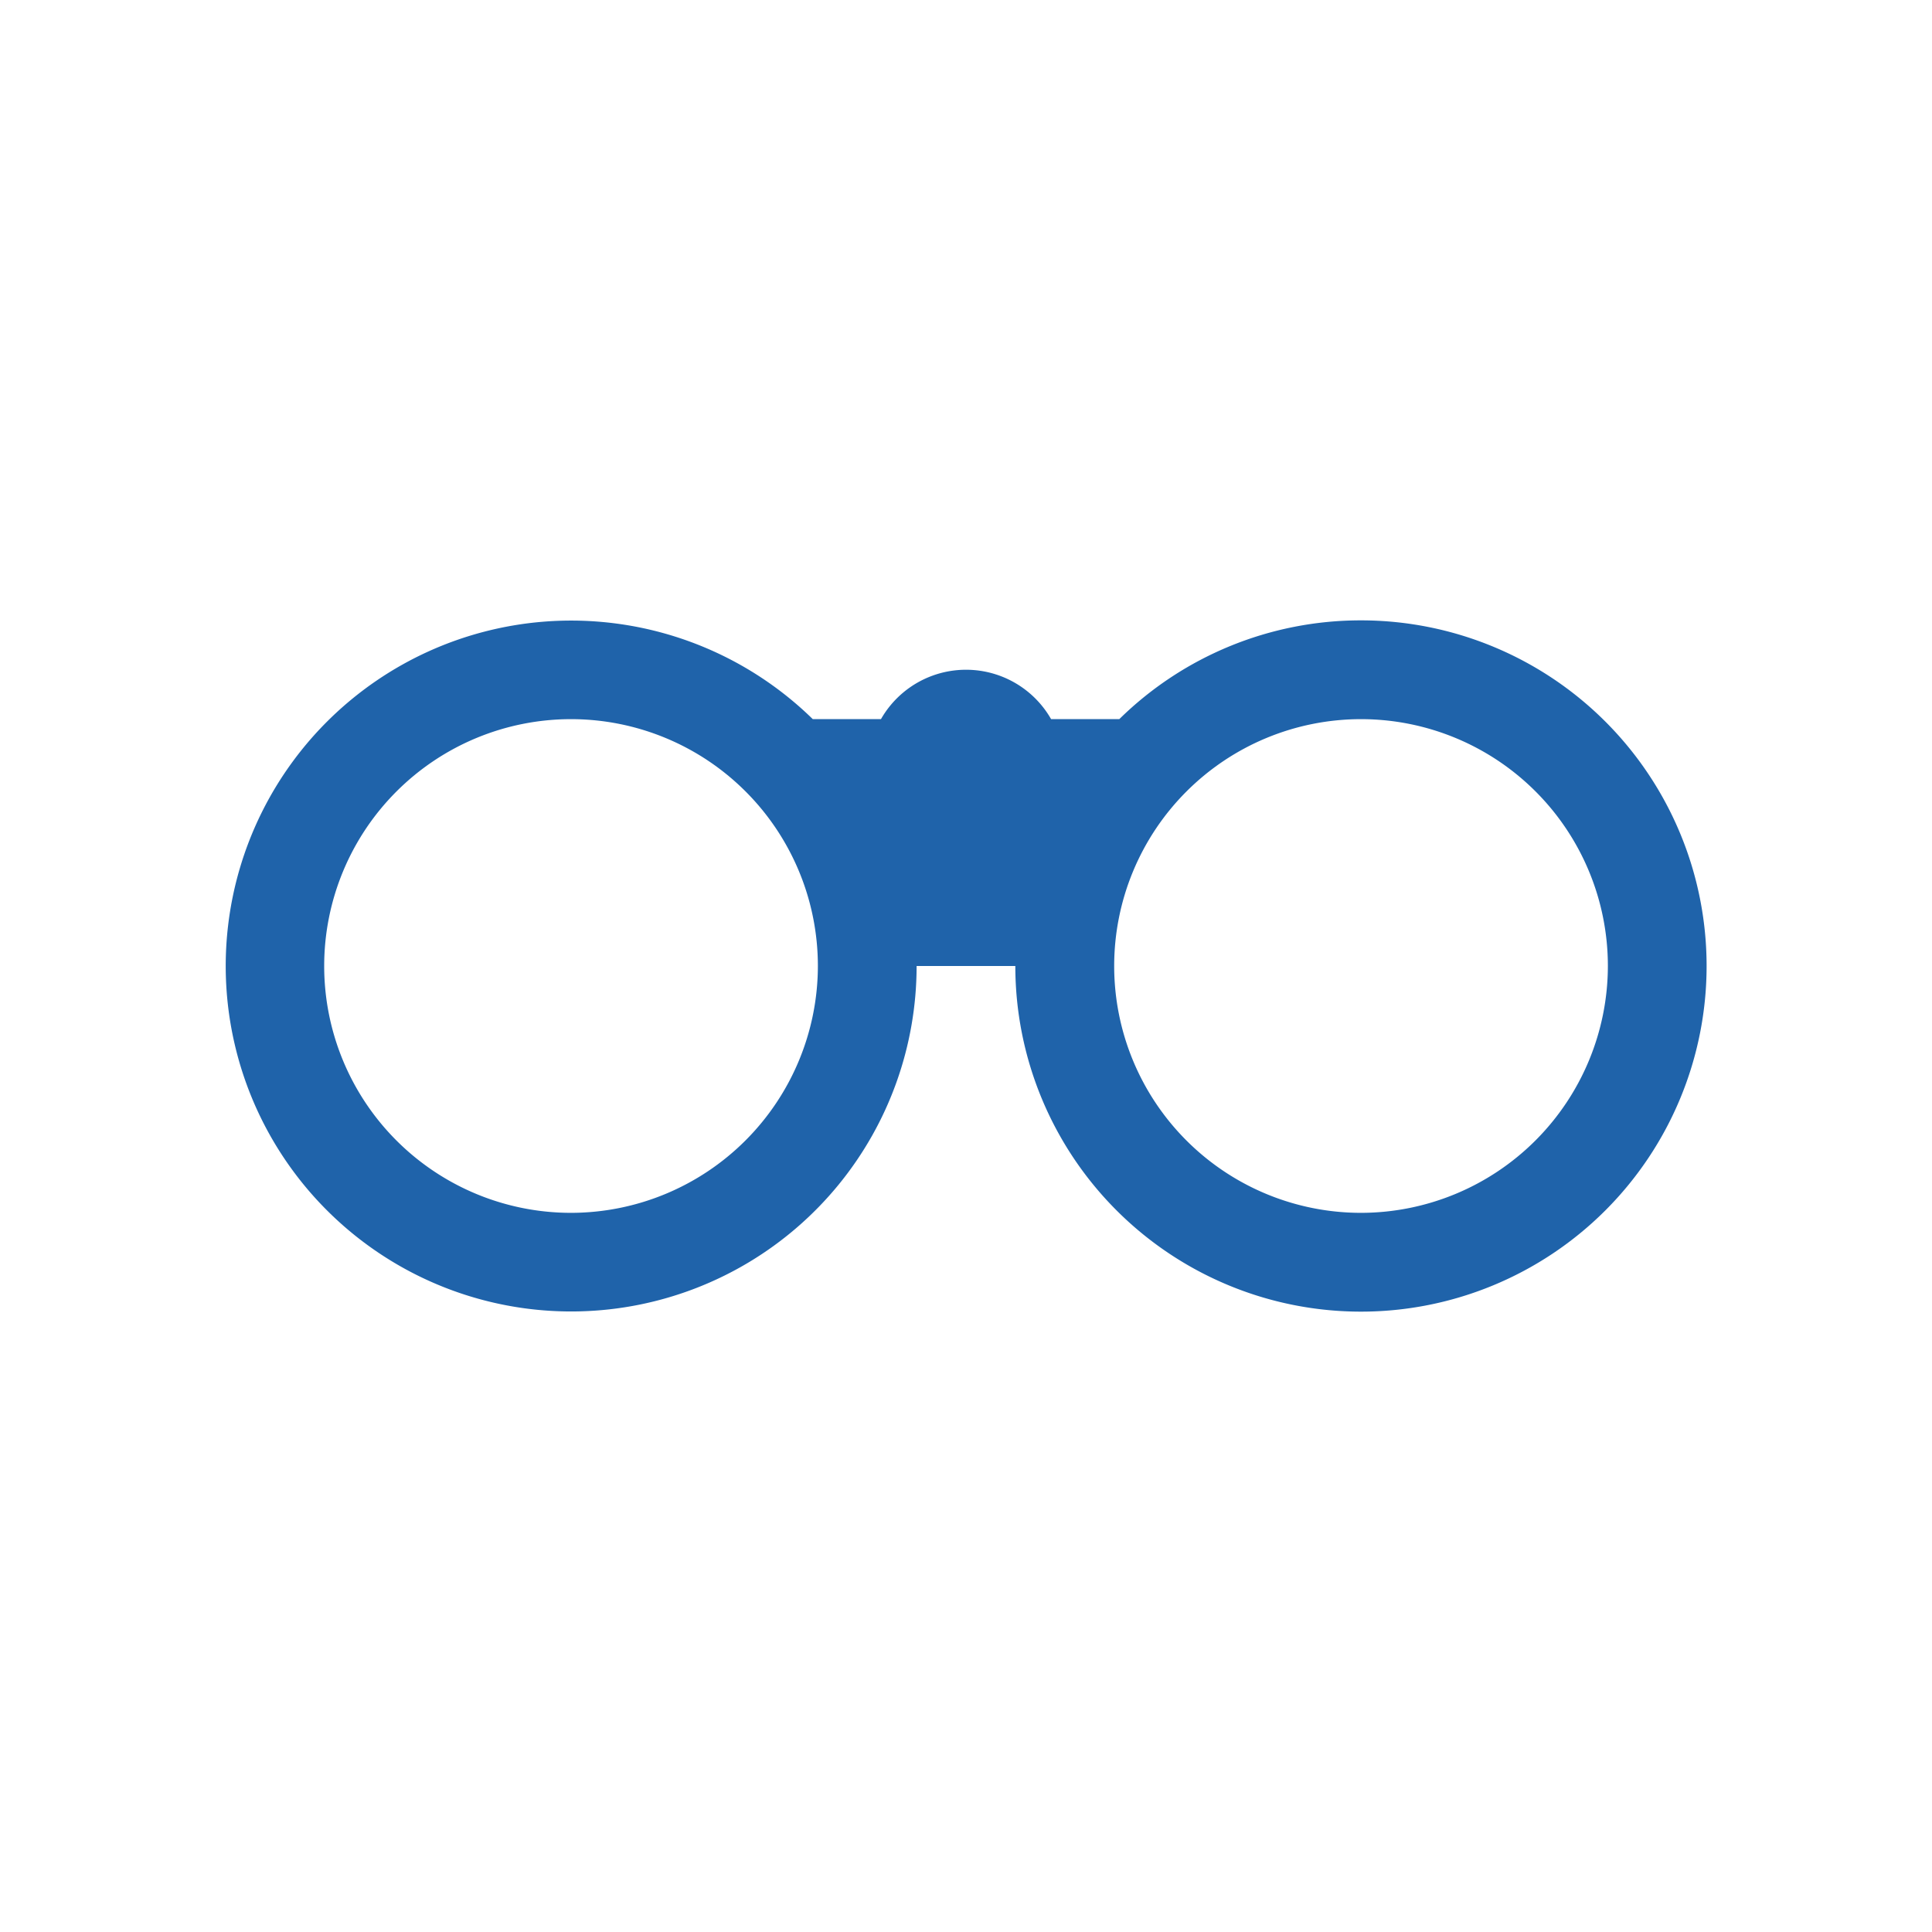 <svg xmlns="http://www.w3.org/2000/svg" viewBox="0 0 300 300"><defs><style>.cls-1{fill:#1f63aa;}</style></defs><title>Artboard 22</title><g id="Layer_2" data-name="Layer 2"><path class="cls-1" d="M211.33,96.33a53.46,53.46,0,0,0-37.52,15.33h-10.6a15.21,15.21,0,0,0-26.41,0h-10.6A53.64,53.64,0,1,0,142.33,150h15.33a53.67,53.67,0,1,0,53.67-53.67Zm-122.67,92A38.33,38.33,0,1,1,127,150,38.38,38.38,0,0,1,88.67,188.33Zm122.67,0A38.33,38.33,0,1,1,249.67,150,38.38,38.38,0,0,1,211.33,188.33Z"/></g></svg>